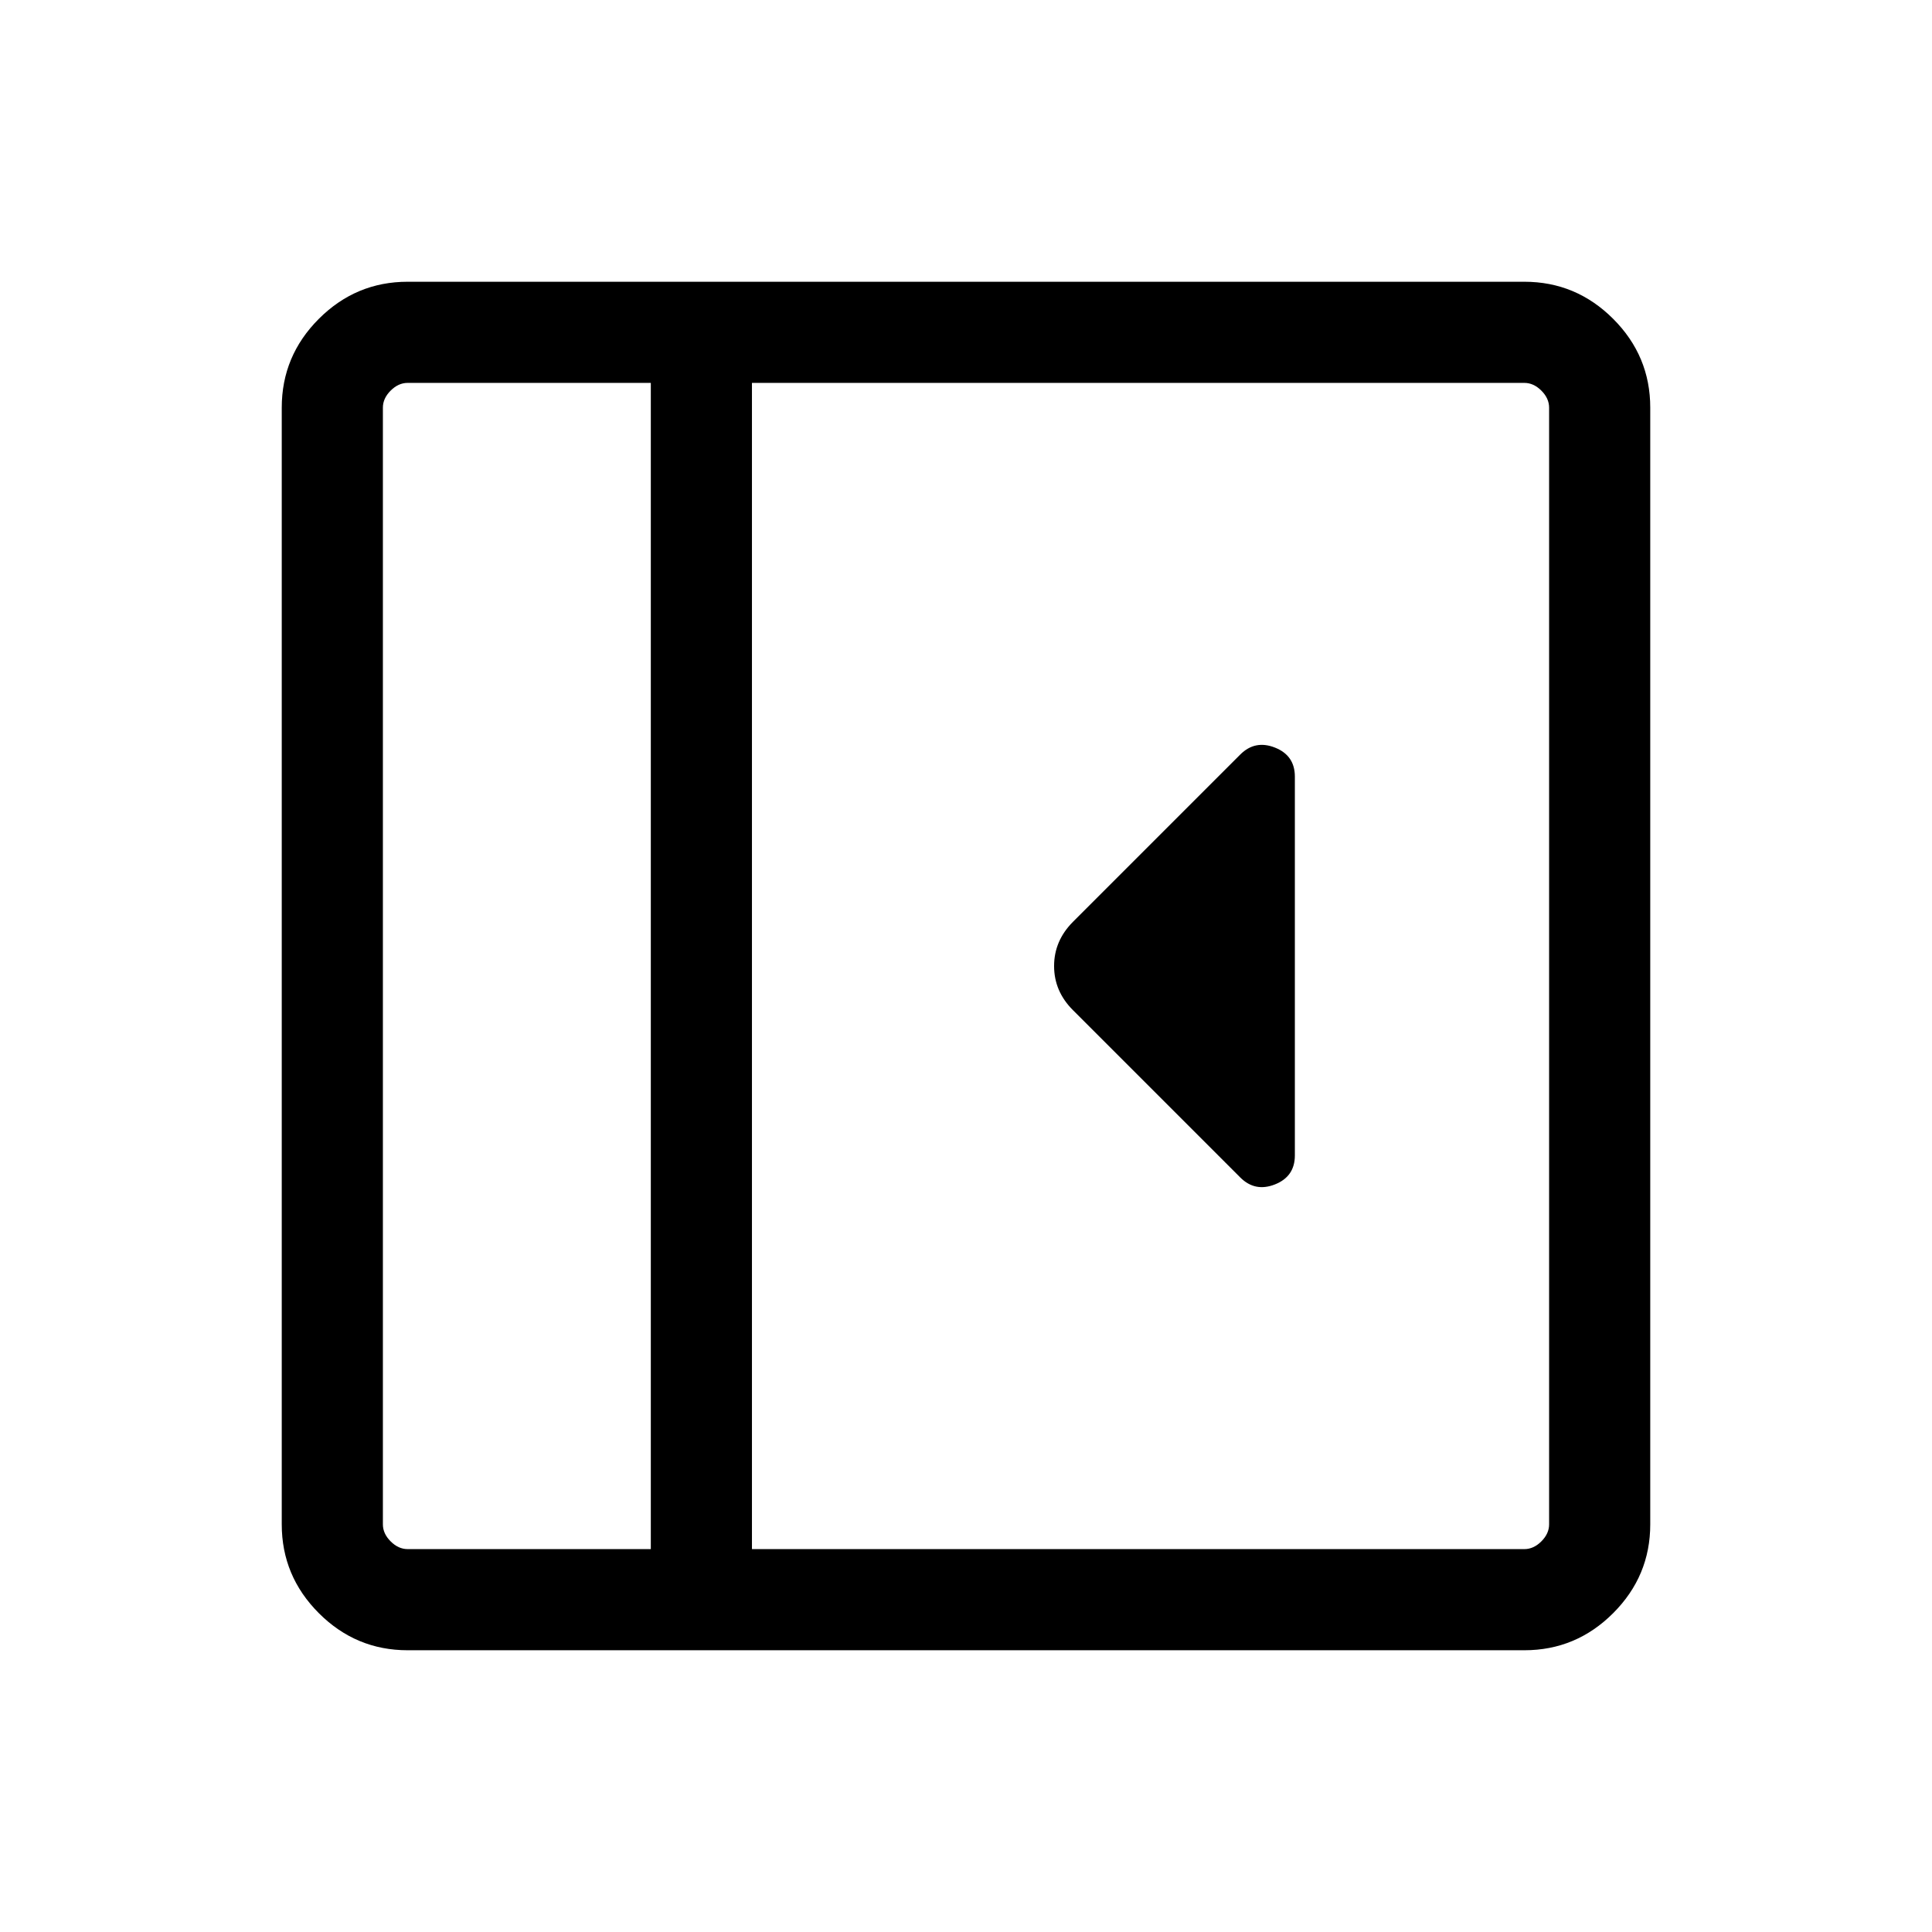 <svg xmlns="http://www.w3.org/2000/svg" height="40" viewBox="0 96 960 960" width="40"><path d="M643.409 670.127V481.873q0-10.487-9.885-14.398-9.884-3.91-17.243 3.449l-83.153 83.153q-9.359 9.406-9.359 21.946 0 12.541 9.359 21.9l83.153 83.153q7.359 7.359 17.243 3.449 9.885-3.911 9.885-14.398ZM202.565 915.999q-25.705 0-44.134-18.43-18.43-18.429-18.43-44.134v-554.87q0-25.705 18.43-44.134 18.429-18.43 44.134-18.43h554.87q25.705 0 44.134 18.43 18.43 18.429 18.43 44.134v554.87q0 25.705-18.43 44.134-18.429 18.43-44.134 18.43h-554.87Zm120.82-50.255V286.256h-120.82q-4.616 0-8.462 3.847-3.847 3.846-3.847 8.462v554.87q0 4.616 3.847 8.462 3.846 3.847 8.462 3.847h120.82Zm50.255 0h383.795q4.616 0 8.462-3.847 3.847-3.846 3.847-8.462v-554.87q0-4.616-3.847-8.462-3.846-3.847-8.462-3.847H373.64v579.488Zm-50.255 0H190.256h133.129Z"/></svg>